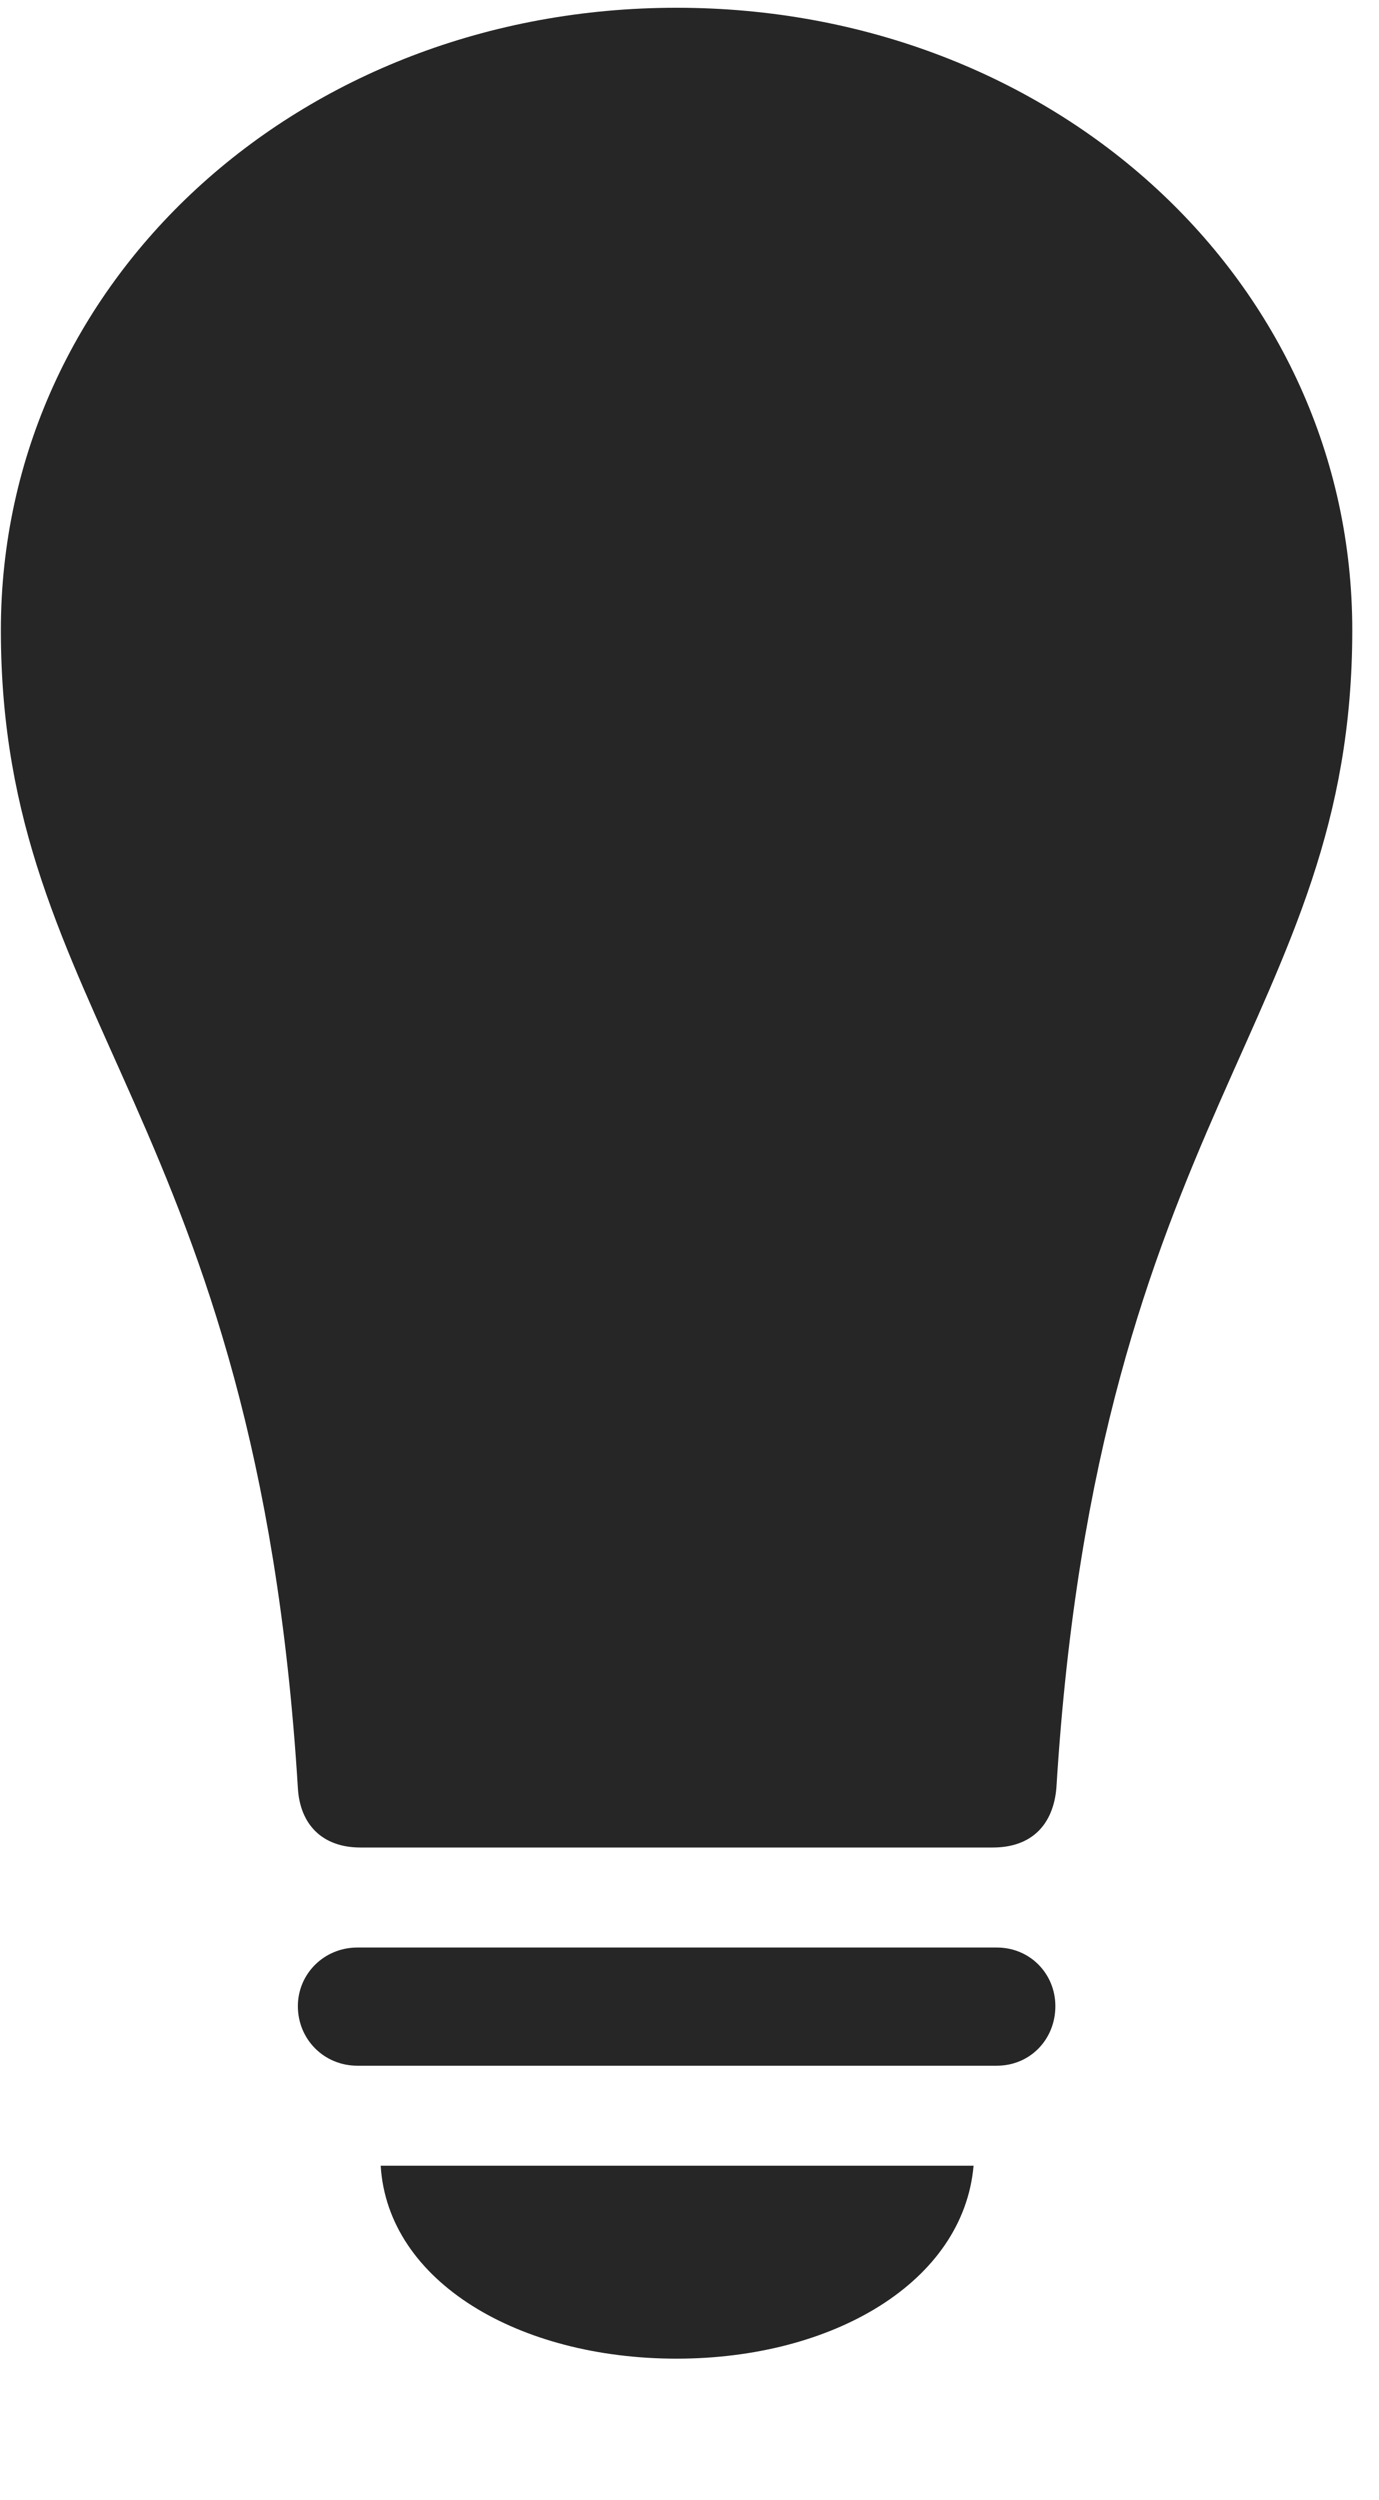 <svg width="16" height="29" viewBox="0 0 16 29" fill="none" xmlns="http://www.w3.org/2000/svg">
<g clip-path="url(#clip0_2207_10871)">
<path d="M4.147 23.961H11.565C11.952 23.961 12.245 23.656 12.245 23.27C12.245 22.895 11.952 22.59 11.565 22.59H4.147C3.76 22.59 3.456 22.895 3.456 23.27C3.456 23.656 3.76 23.961 4.147 23.961ZM7.85 27.359C9.667 27.359 11.178 26.469 11.296 25.121H4.417C4.499 26.469 6.022 27.359 7.85 27.359Z" fill="black" fill-opacity="0.85"/>
<path d="M0.01 7.309C0.01 11.809 2.975 12.922 3.456 20.738C3.479 21.16 3.737 21.43 4.182 21.43H11.518C11.975 21.43 12.221 21.16 12.257 20.738C12.737 12.922 15.69 11.809 15.69 7.309C15.69 3.266 12.233 0.09 7.85 0.09C3.468 0.09 0.01 3.266 0.01 7.309Z" fill="black" fill-opacity="0.85"/>
</g>
<defs>
<clipPath id="clip0_2207_10871">
<rect width="15.68" height="27.996" fill="white" transform="translate(0.01 0.09)"/>
</clipPath>
</defs>
</svg>
